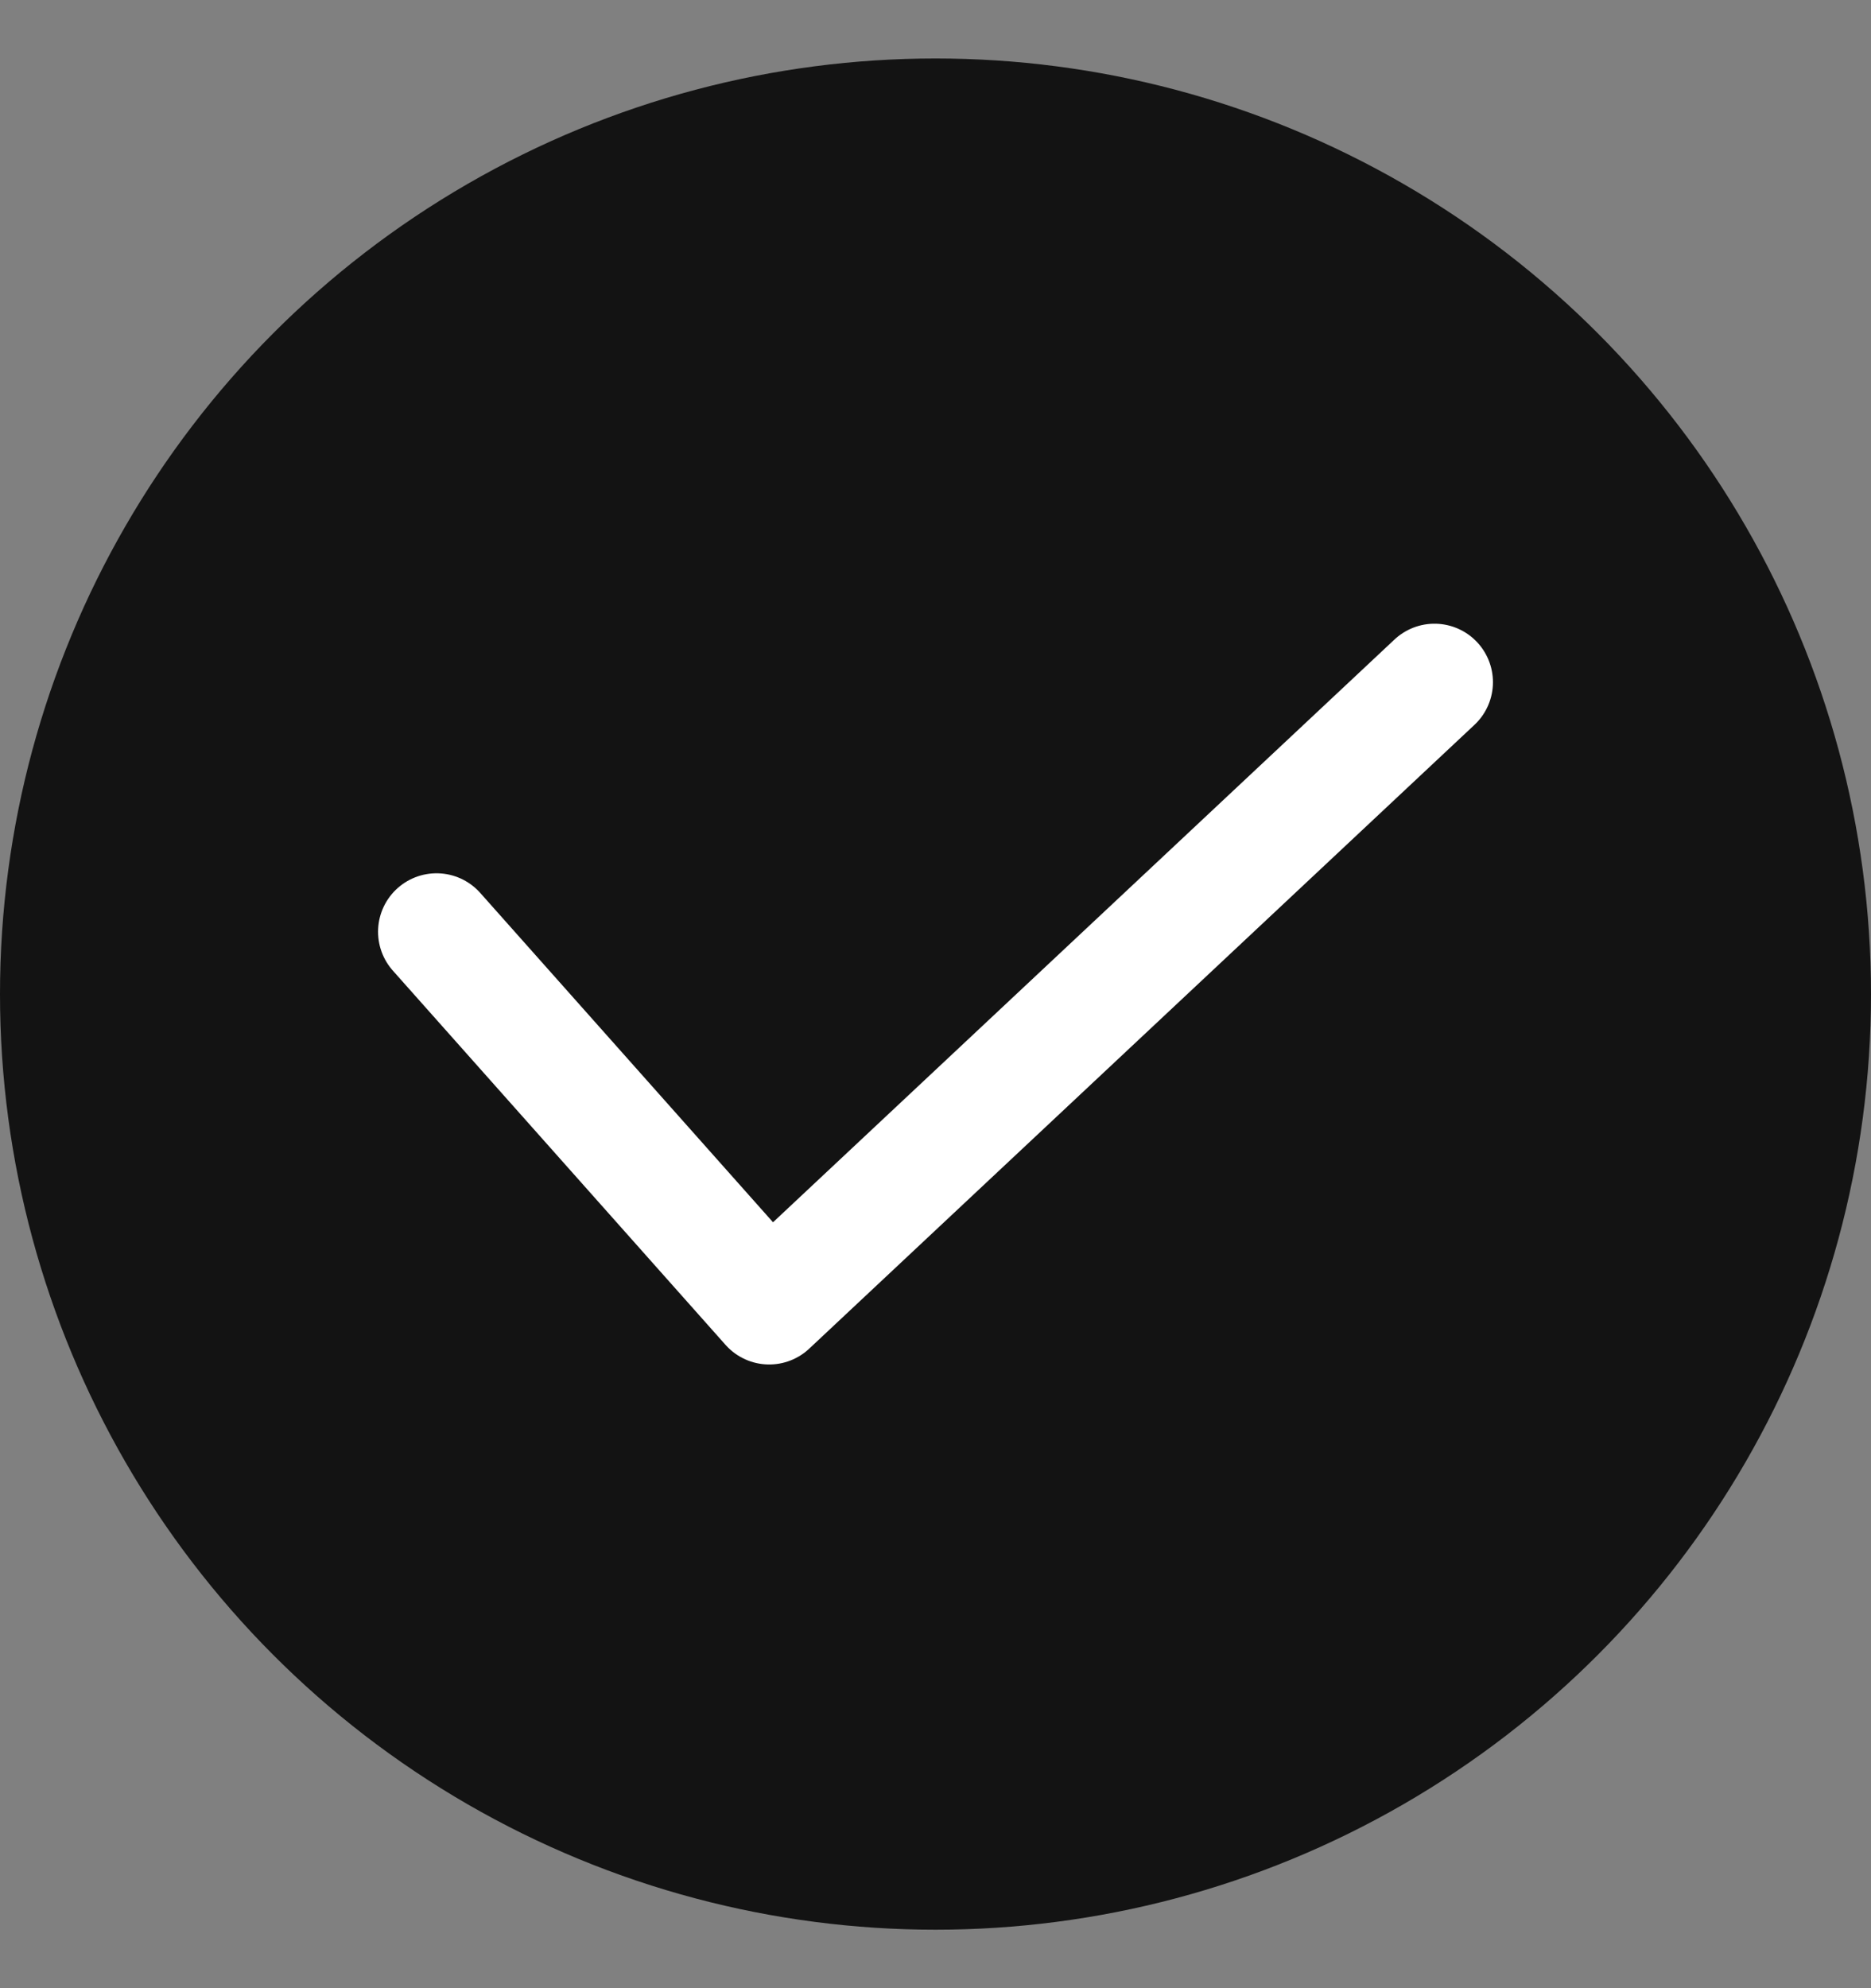 <svg width="16" height="17" viewBox="0 0 16 17" fill="none" xmlns="http://www.w3.org/2000/svg">
<rect x="0" y="0" width="16" height="17" fill="#808080" stroke="none"/>
<circle cx="8" cy="8.5" r="8" fill="#131313"/>
<path d="M3.733 7.967L6.578 11.167L12.267 5.833" stroke="white" stroke-linecap="round" stroke-linejoin="round"/>
</svg>
